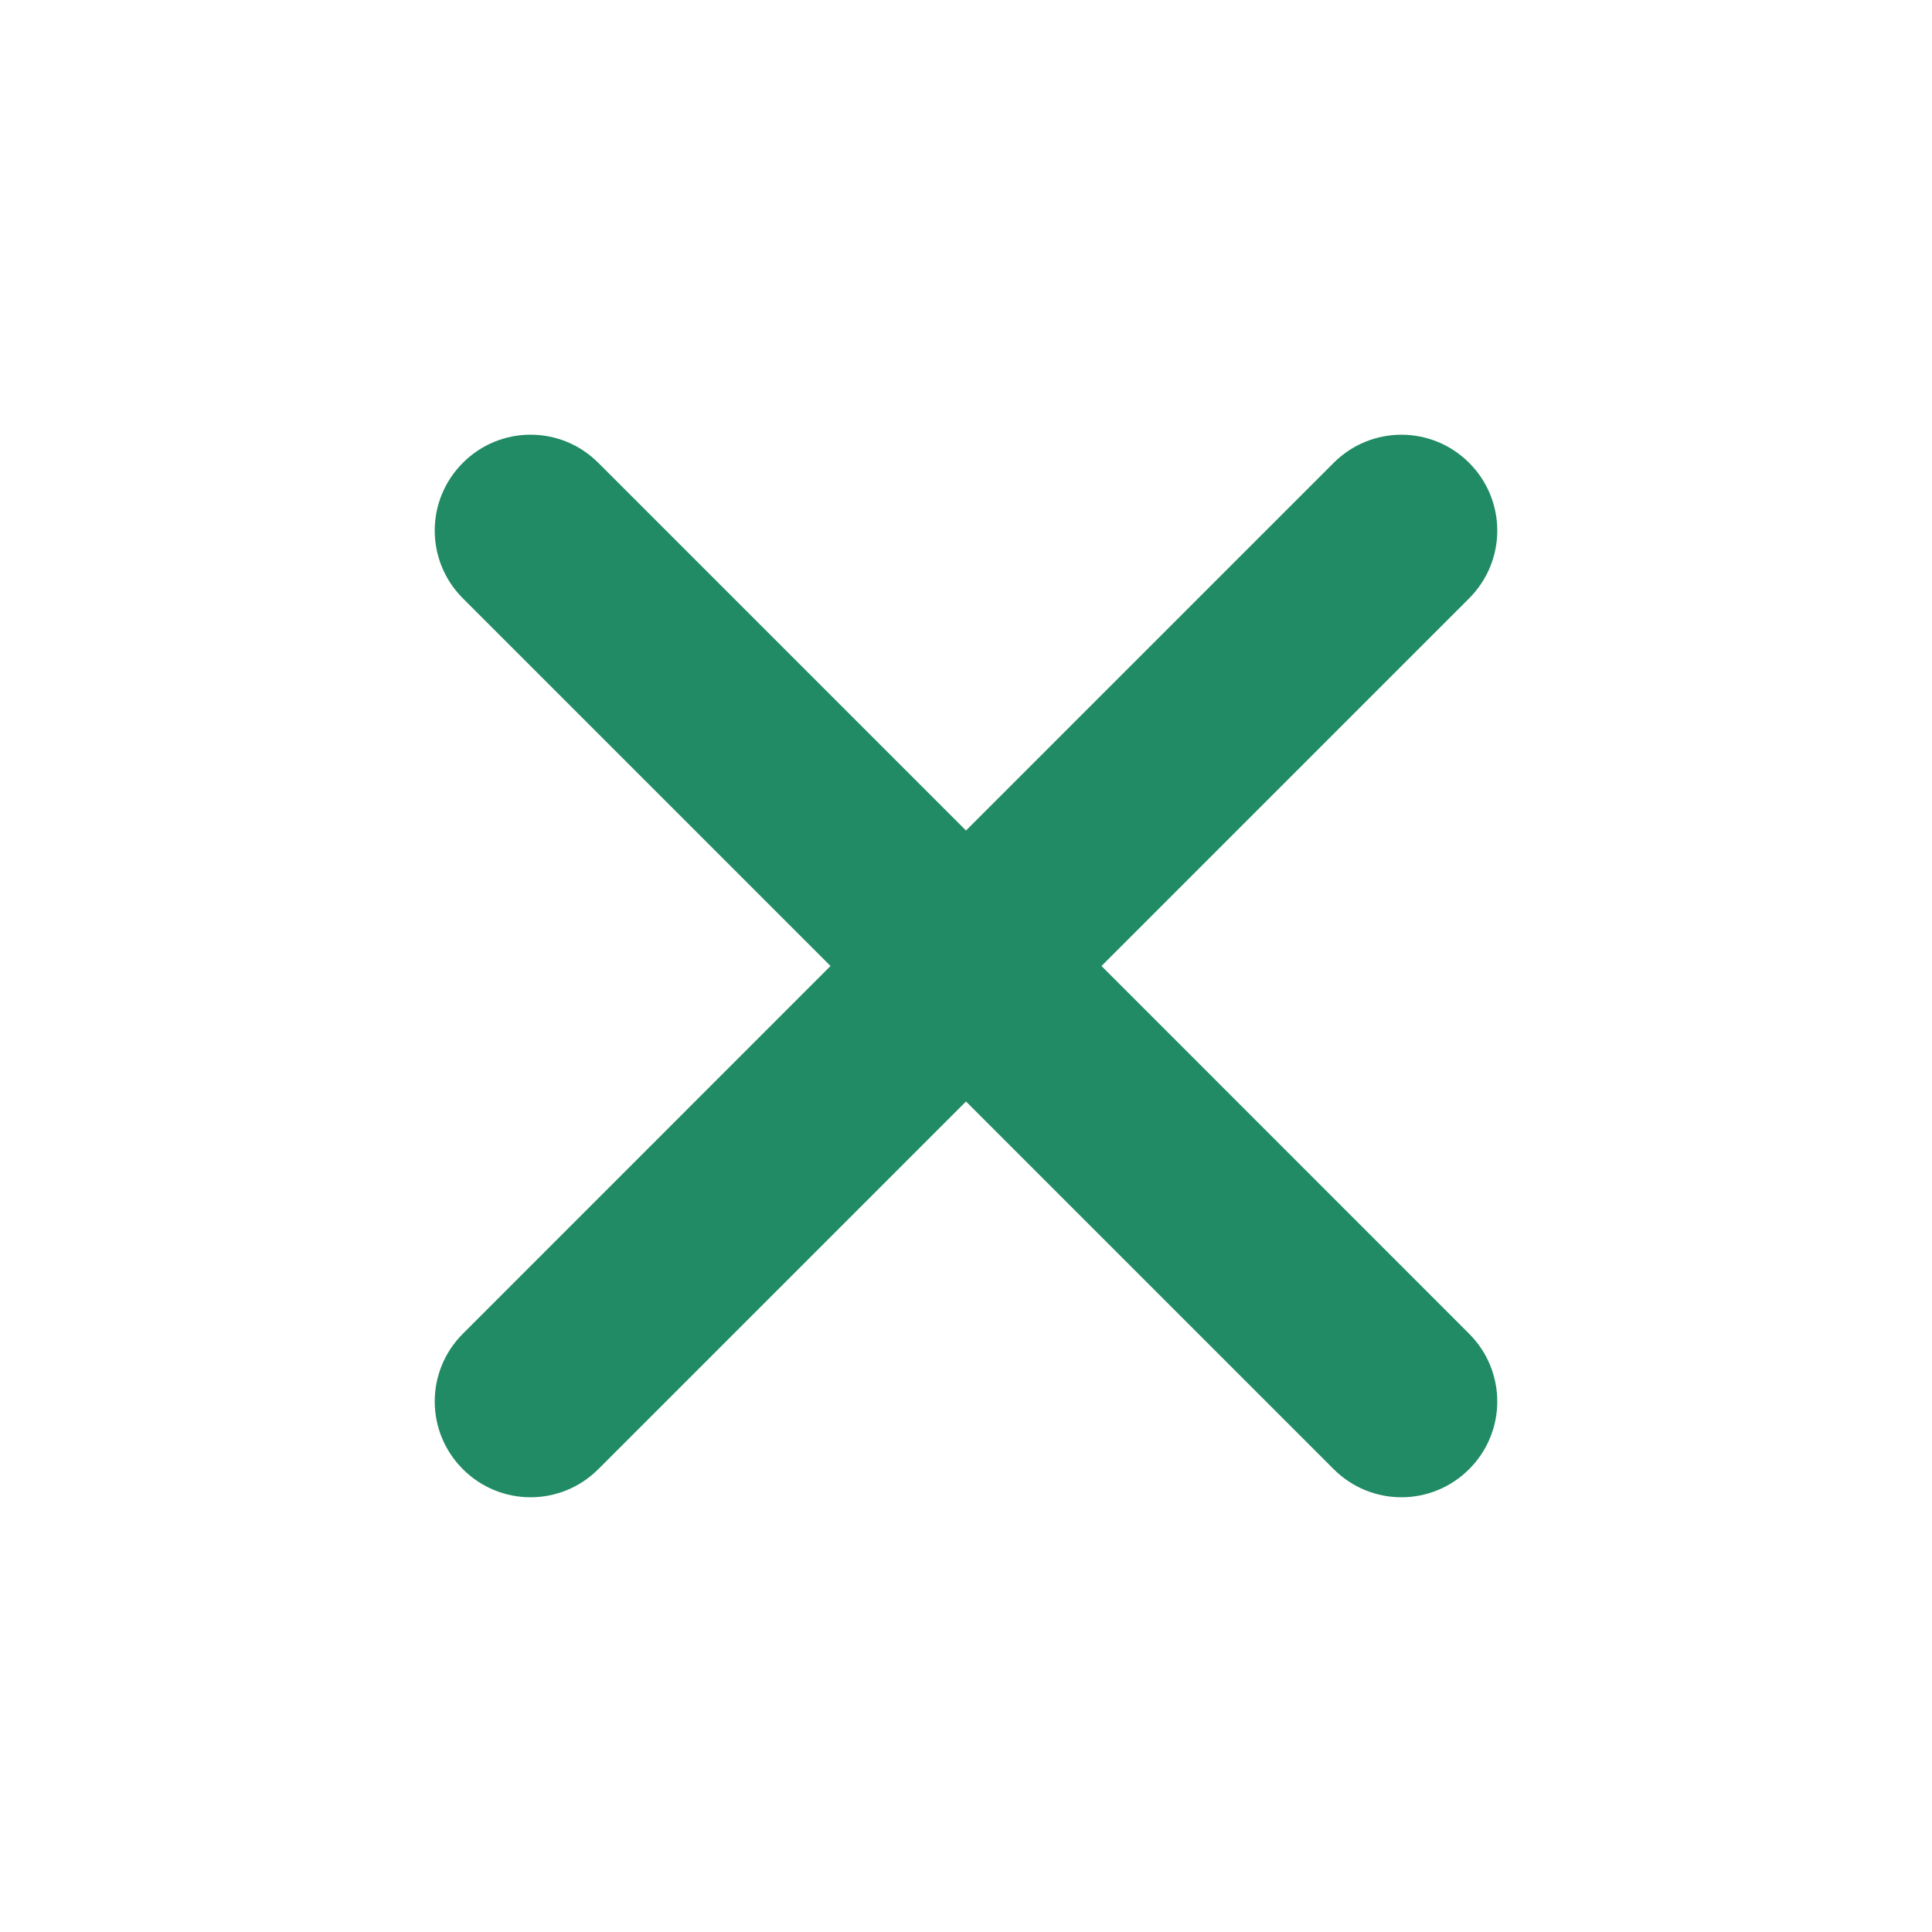 <?xml version="1.0" encoding="UTF-8"?>
<svg width="100pt" height="100pt" version="1.1" viewBox="0 0 100 100" xmlns="http://www.w3.org/2000/svg">
 <path d="m27.461 22.5c-1.266 0-2.535 0.484-3.504 1.457-1.941 1.941-1.941 5.07 0 7.012l19.031 19.031-19.031 19.035c-1.941 1.941-1.941 5.066 0 7.008 1.941 1.941 5.07 1.941 7.012 0l19.031-19.031 19.031 19.031c1.941 1.941 5.07 1.941 7.012 0 1.941-1.941 1.941-5.066 0-7.008l-19.031-19.035 19.031-19.031c1.941-1.941 1.941-5.07 0-7.012-1.941-1.941-5.07-1.941-7.012 0l-19.031 19.031-19.031-19.031c-0.973-0.973-2.238-1.457-3.504-1.457z" fill="#208b64"/>
</svg>
